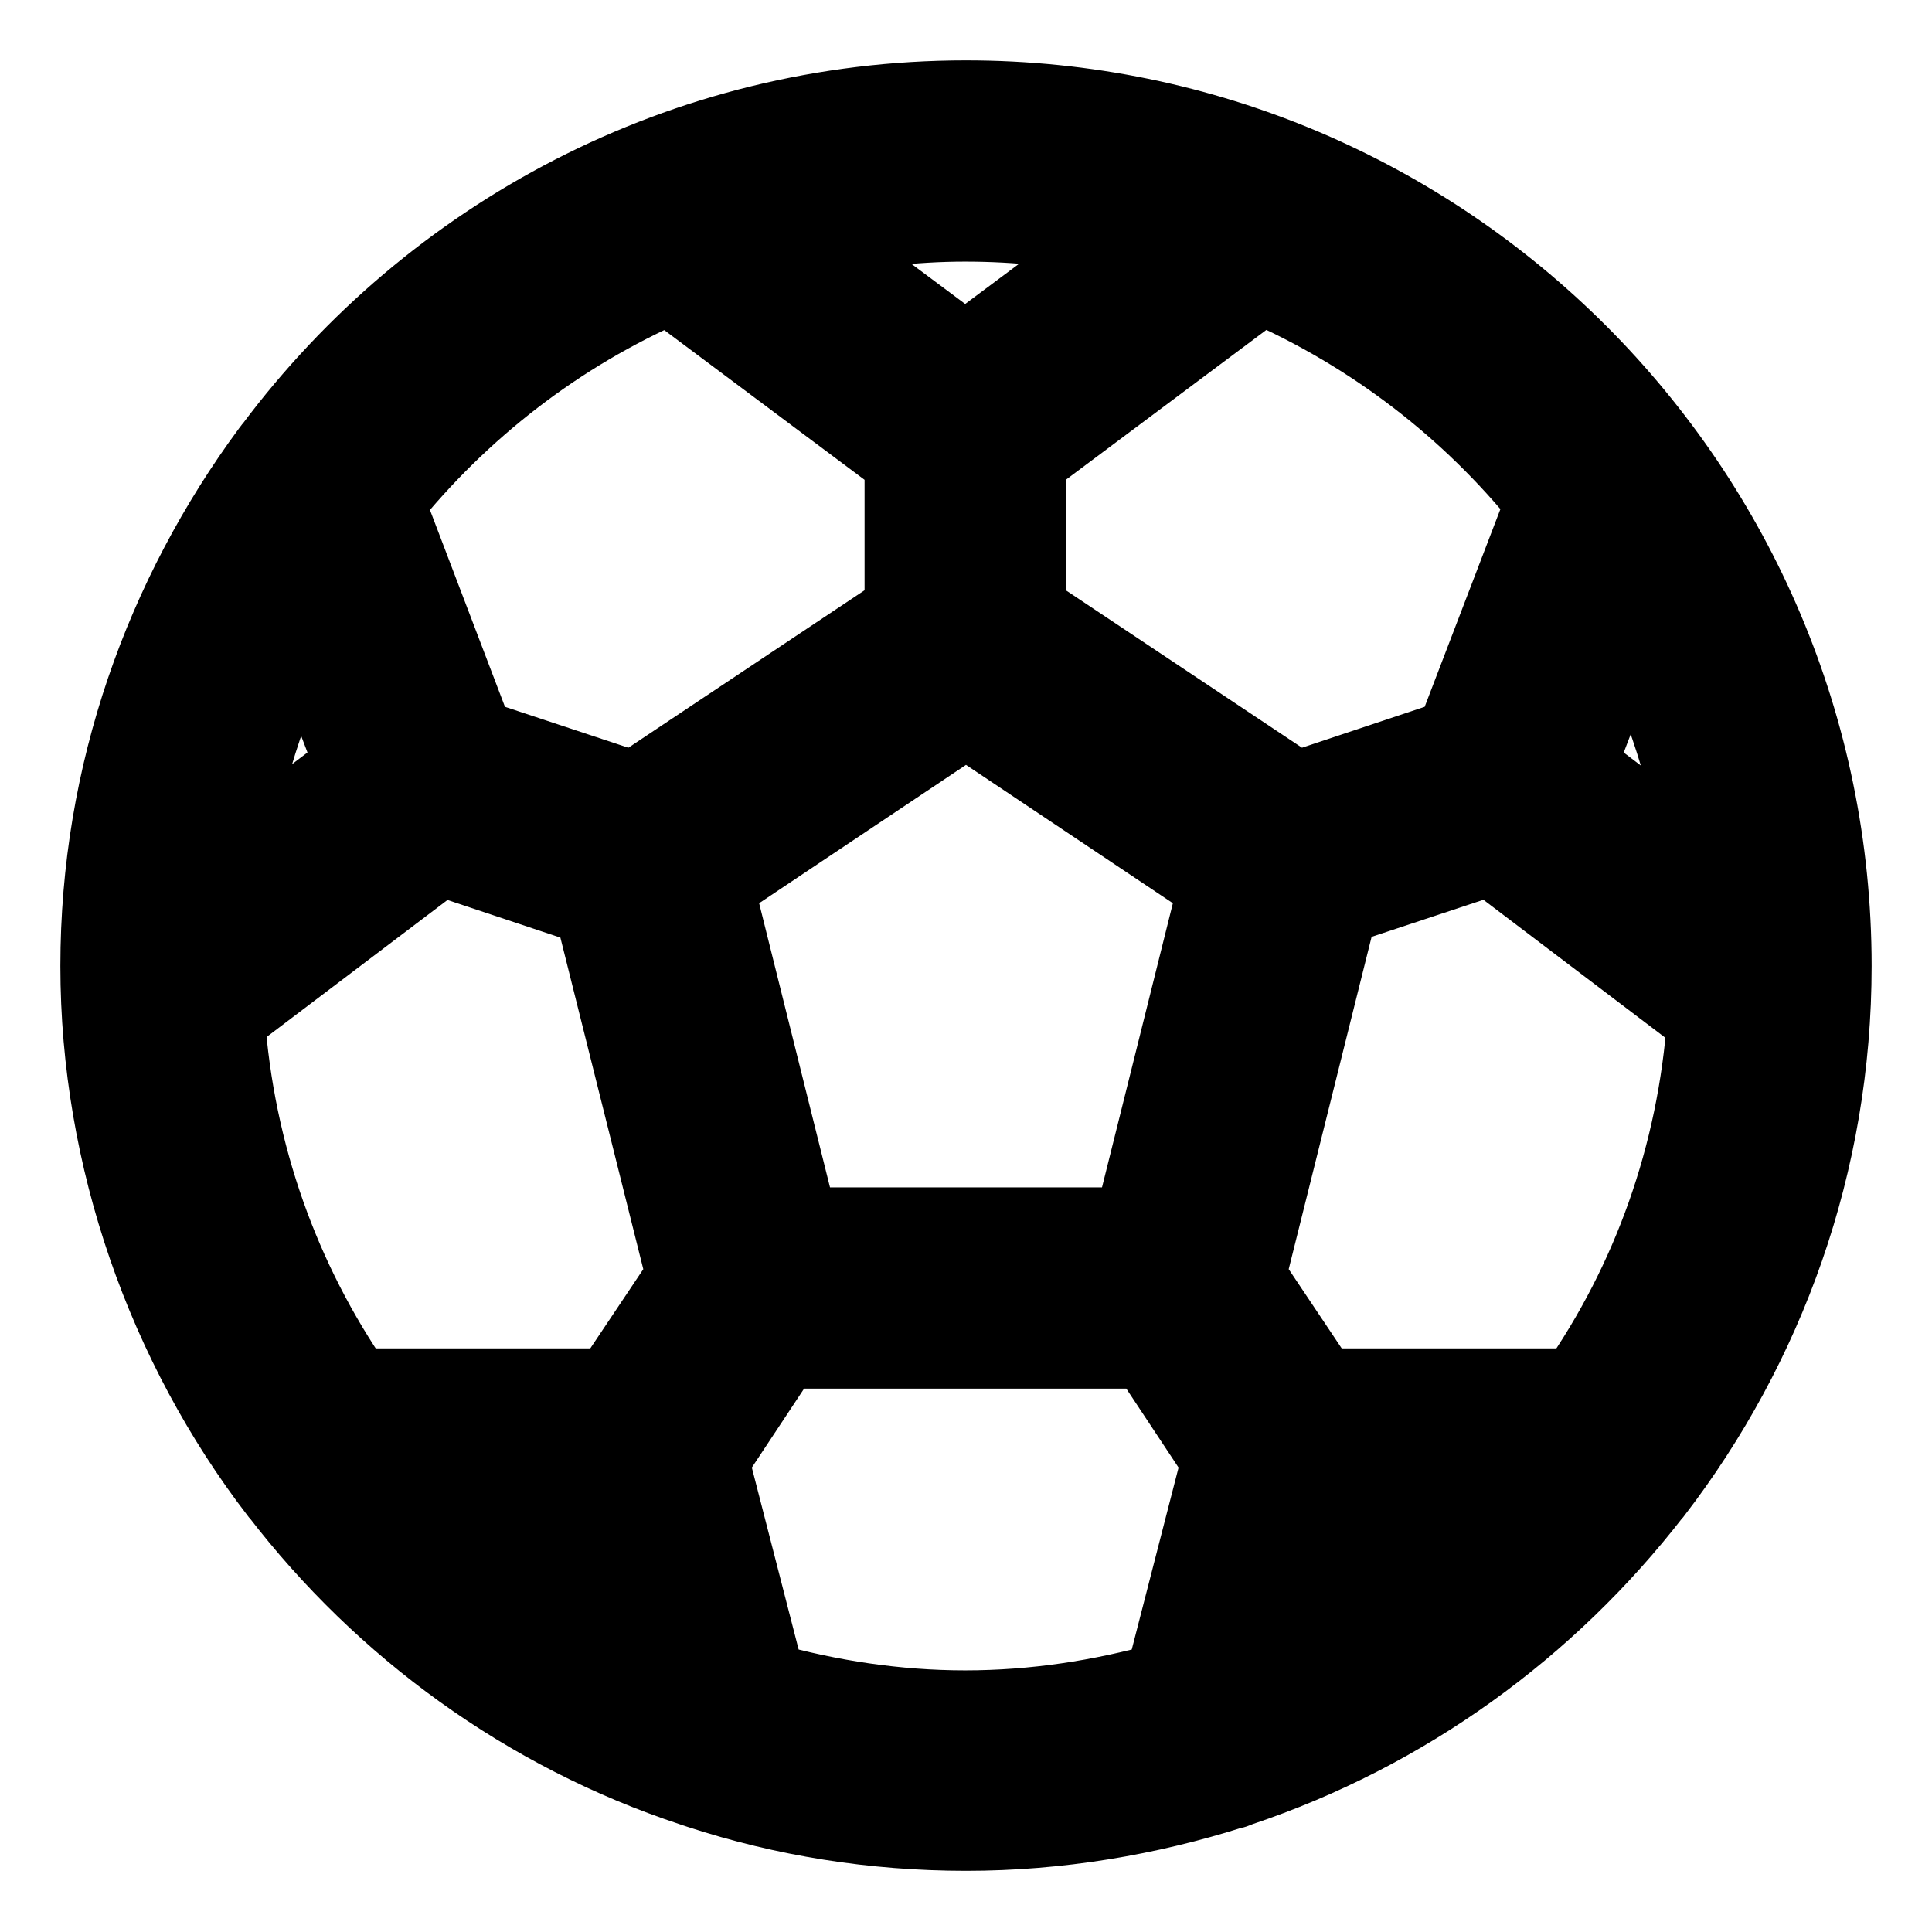 <svg viewBox="0 0 24 24" fill="currentColor" stroke="currentColor" xmlns="http://www.w3.org/2000/svg">
<path d="M20.53 18.52C21.92 16.71 22.75 14.45 22.75 12C22.75 6.07 17.93 1.25 12 1.25C8.49 1.25 5.37 2.95 3.41 5.57C3.39 5.59 3.38 5.61 3.37 5.62C2.05 7.41 1.25 9.61 1.25 12C1.25 14.39 2.08 16.71 3.47 18.52C3.47 18.52 3.47 18.52 3.48 18.53C4.77 20.21 6.55 21.51 8.61 22.19C8.64 22.2 8.67 22.21 8.7 22.22C9.74 22.56 10.85 22.74 12 22.74C13.15 22.74 14.26 22.55 15.3 22.22C15.33 22.22 15.36 22.2 15.39 22.19C17.45 21.5 19.22 20.21 20.52 18.53C20.52 18.53 20.52 18.53 20.53 18.52ZM3.77 7.81L4.42 9.52L2.85 10.71C3 9.68 3.31 8.7 3.77 7.8V7.81ZM5.46 10.62L7.38 11.26L8.53 15.86L7.6 17.25H4.4C3.48 15.92 2.91 14.35 2.79 12.65L5.47 10.62H5.46ZM7.42 18.75L7.8 20.23C7.03 19.84 6.32 19.34 5.7 18.75H7.42ZM9.92 15.25L8.86 11L12 8.9L15.14 11L14.08 15.25H9.92ZM16.58 18.75H18.3C17.67 19.34 16.97 19.84 16.2 20.23L16.58 18.75ZM16.4 17.25L15.47 15.86L16.62 11.25L18.52 10.62L21.21 12.66C21.09 14.36 20.52 15.93 19.6 17.25H16.4ZM21.15 10.72L19.57 9.52L20.23 7.79C20.69 8.69 21.01 9.68 21.16 10.72H21.15ZM19.21 6.23L18.08 9.18L16.1 9.84L12.74 7.6V5.71L15.67 3.52C17.06 4.13 18.27 5.06 19.21 6.23ZM13.92 2.96L11.99 4.4L10.06 2.96C10.68 2.83 11.33 2.75 11.99 2.75C12.65 2.75 13.3 2.82 13.92 2.96ZM8.31 3.52L11.24 5.71V7.6L7.88 9.84L5.89 9.18L4.77 6.24C5.71 5.07 6.92 4.13 8.32 3.52H8.31ZM9.51 20.9L8.8 18.14L9.72 16.75H14.26L15.18 18.14L14.47 20.9C13.68 21.12 12.85 21.25 11.99 21.25C11.13 21.25 10.3 21.12 9.51 20.9Z" />
</svg>
